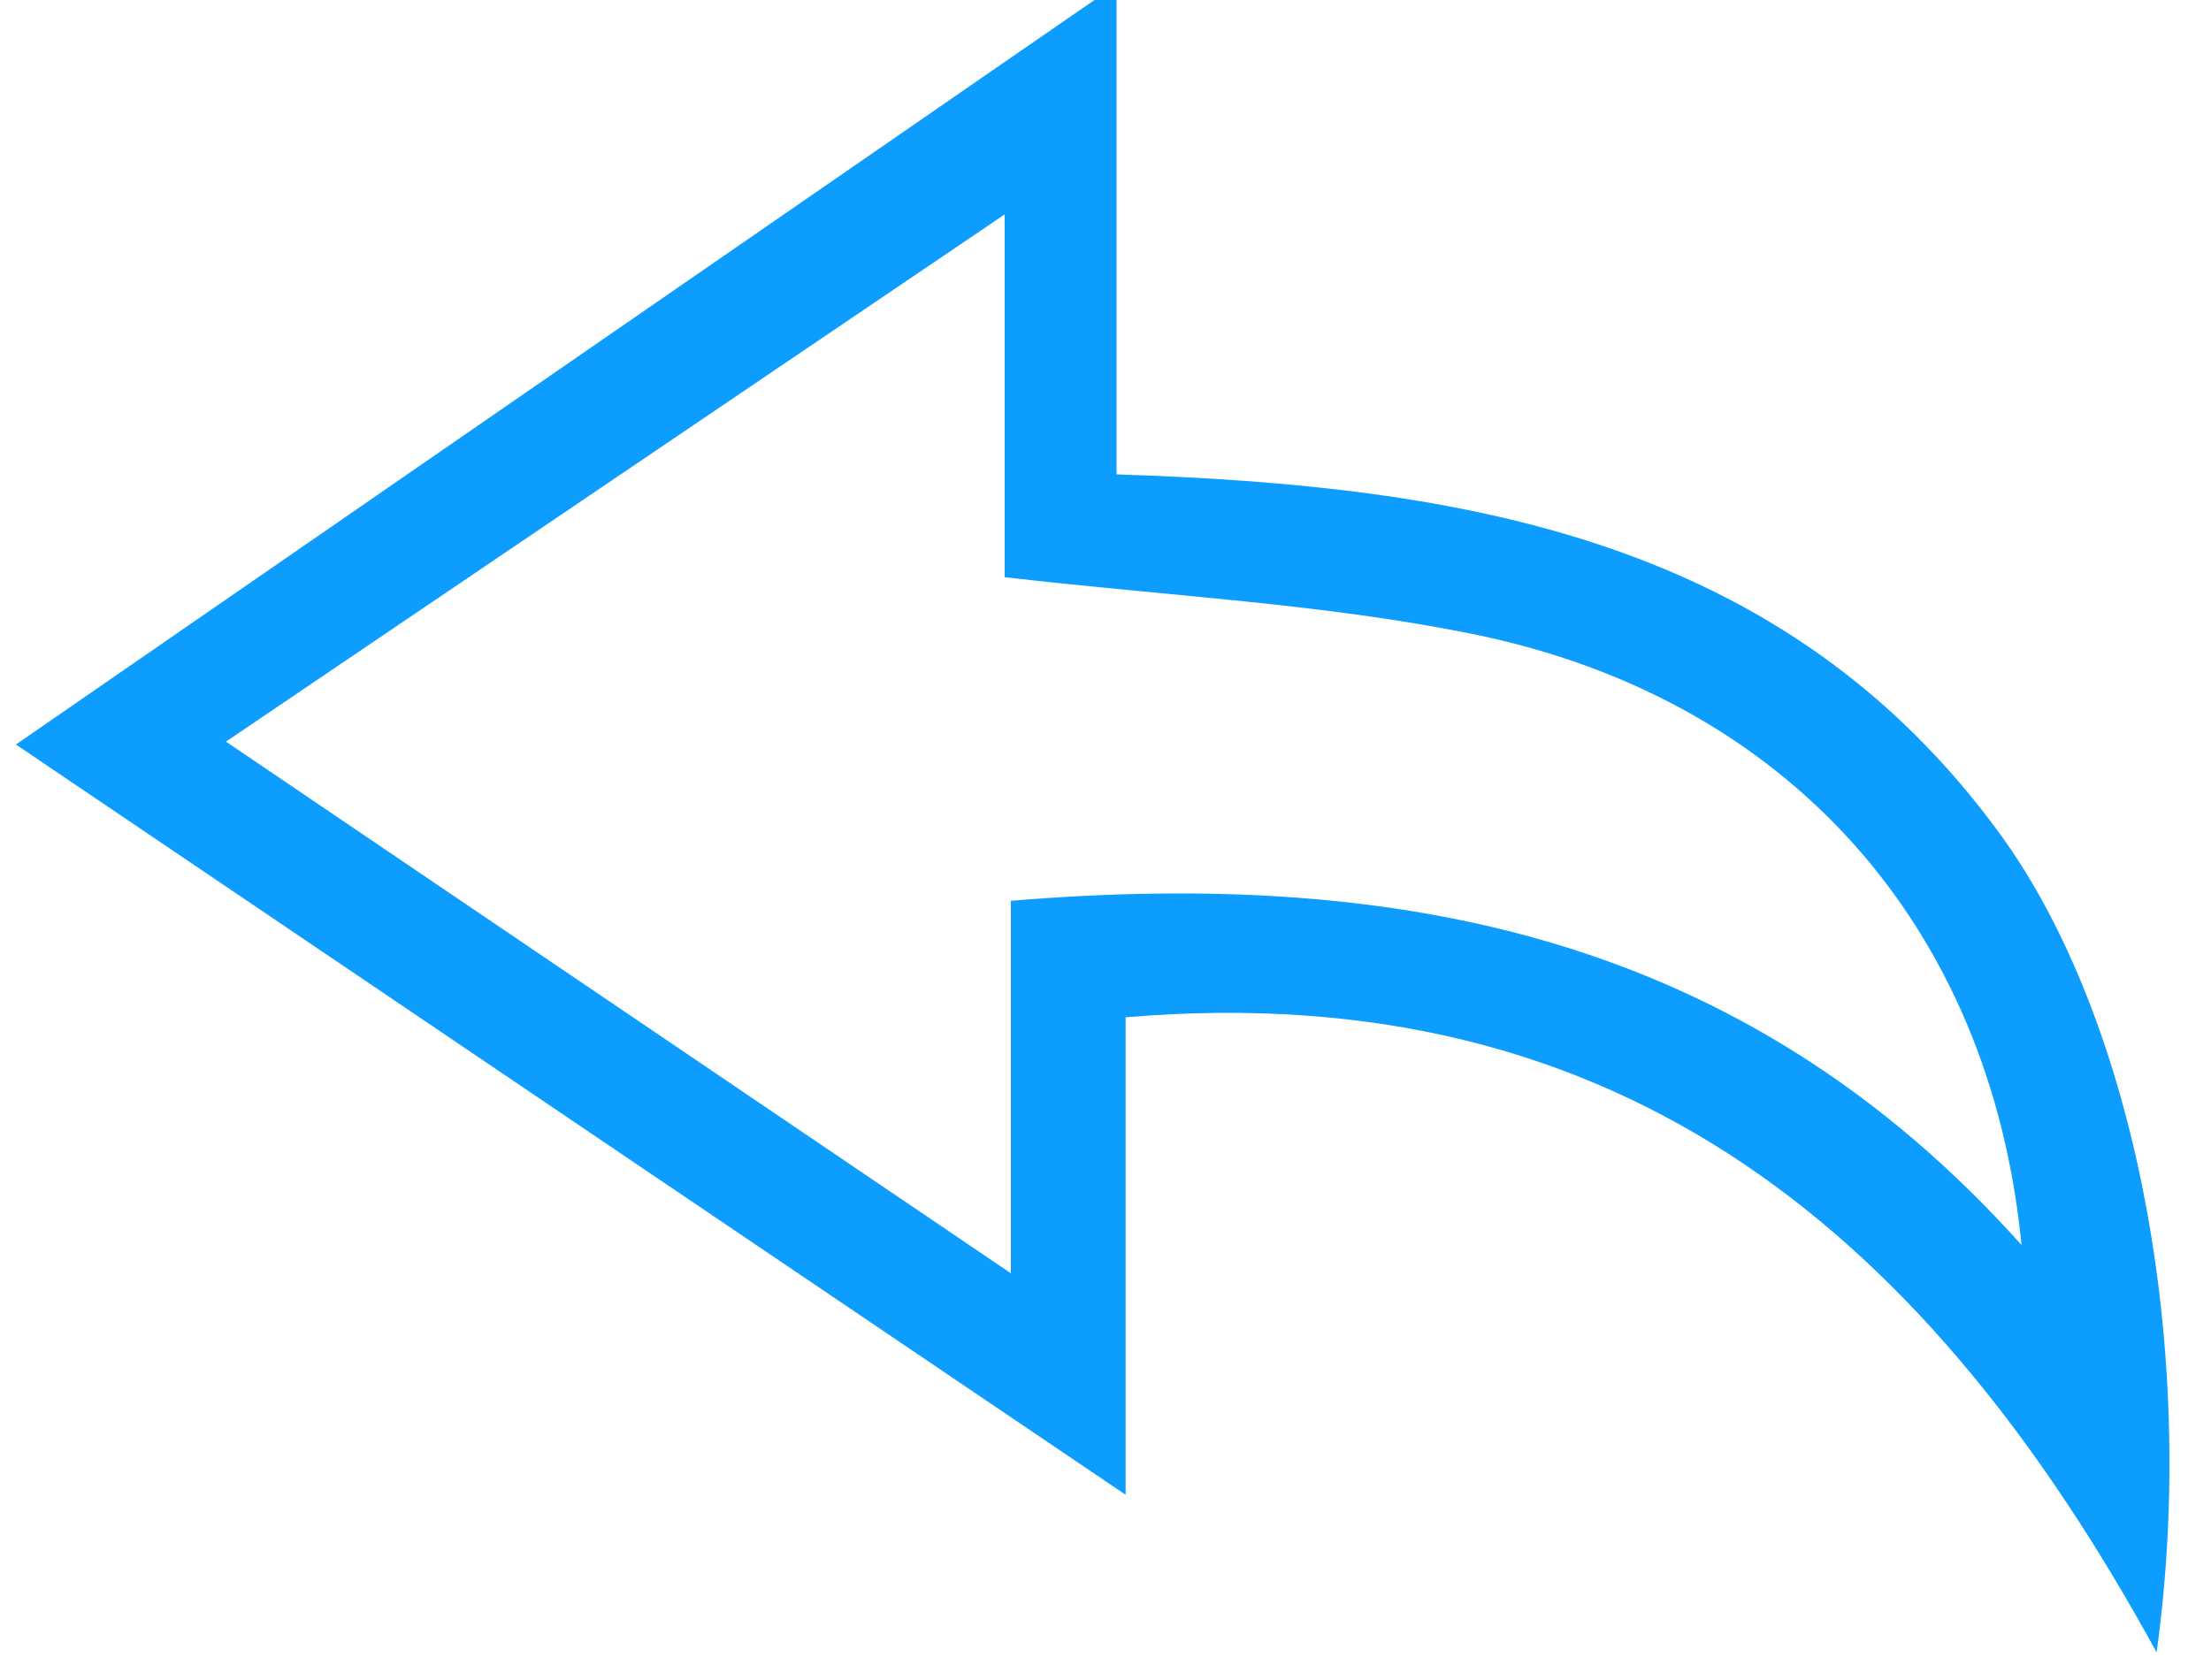 <svg width="100" height="76" viewBox="0 0 100 76" fill="none" xmlns="http://www.w3.org/2000/svg">
<path d="M50.5 0V21.46C66.27 21.97 80.73 24.38 90.46 37.73C96.53 46.07 99.45 60.95 97.54 74.75C87.28 55.99 73.48 44.11 50.91 46.02V67.62C33.75 56.02 17.52 45.04 0.72 33.68C17.22 22.29 33.36 11.14 49.5 0C49.83 0 50.16 0 50.49 0H50.5ZM10.22 33.55C22.19 41.66 33.51 49.33 45.72 57.6V40.75C63.29 39.29 78.89 42.32 91.43 56.32C90.01 41.82 80.79 31.59 66.69 28.7C59.86 27.3 52.8 26.97 45.44 26.11V9.7C33.51 17.78 22.27 25.39 10.22 33.55Z" fill="#0C9DFE"/>
</svg>
